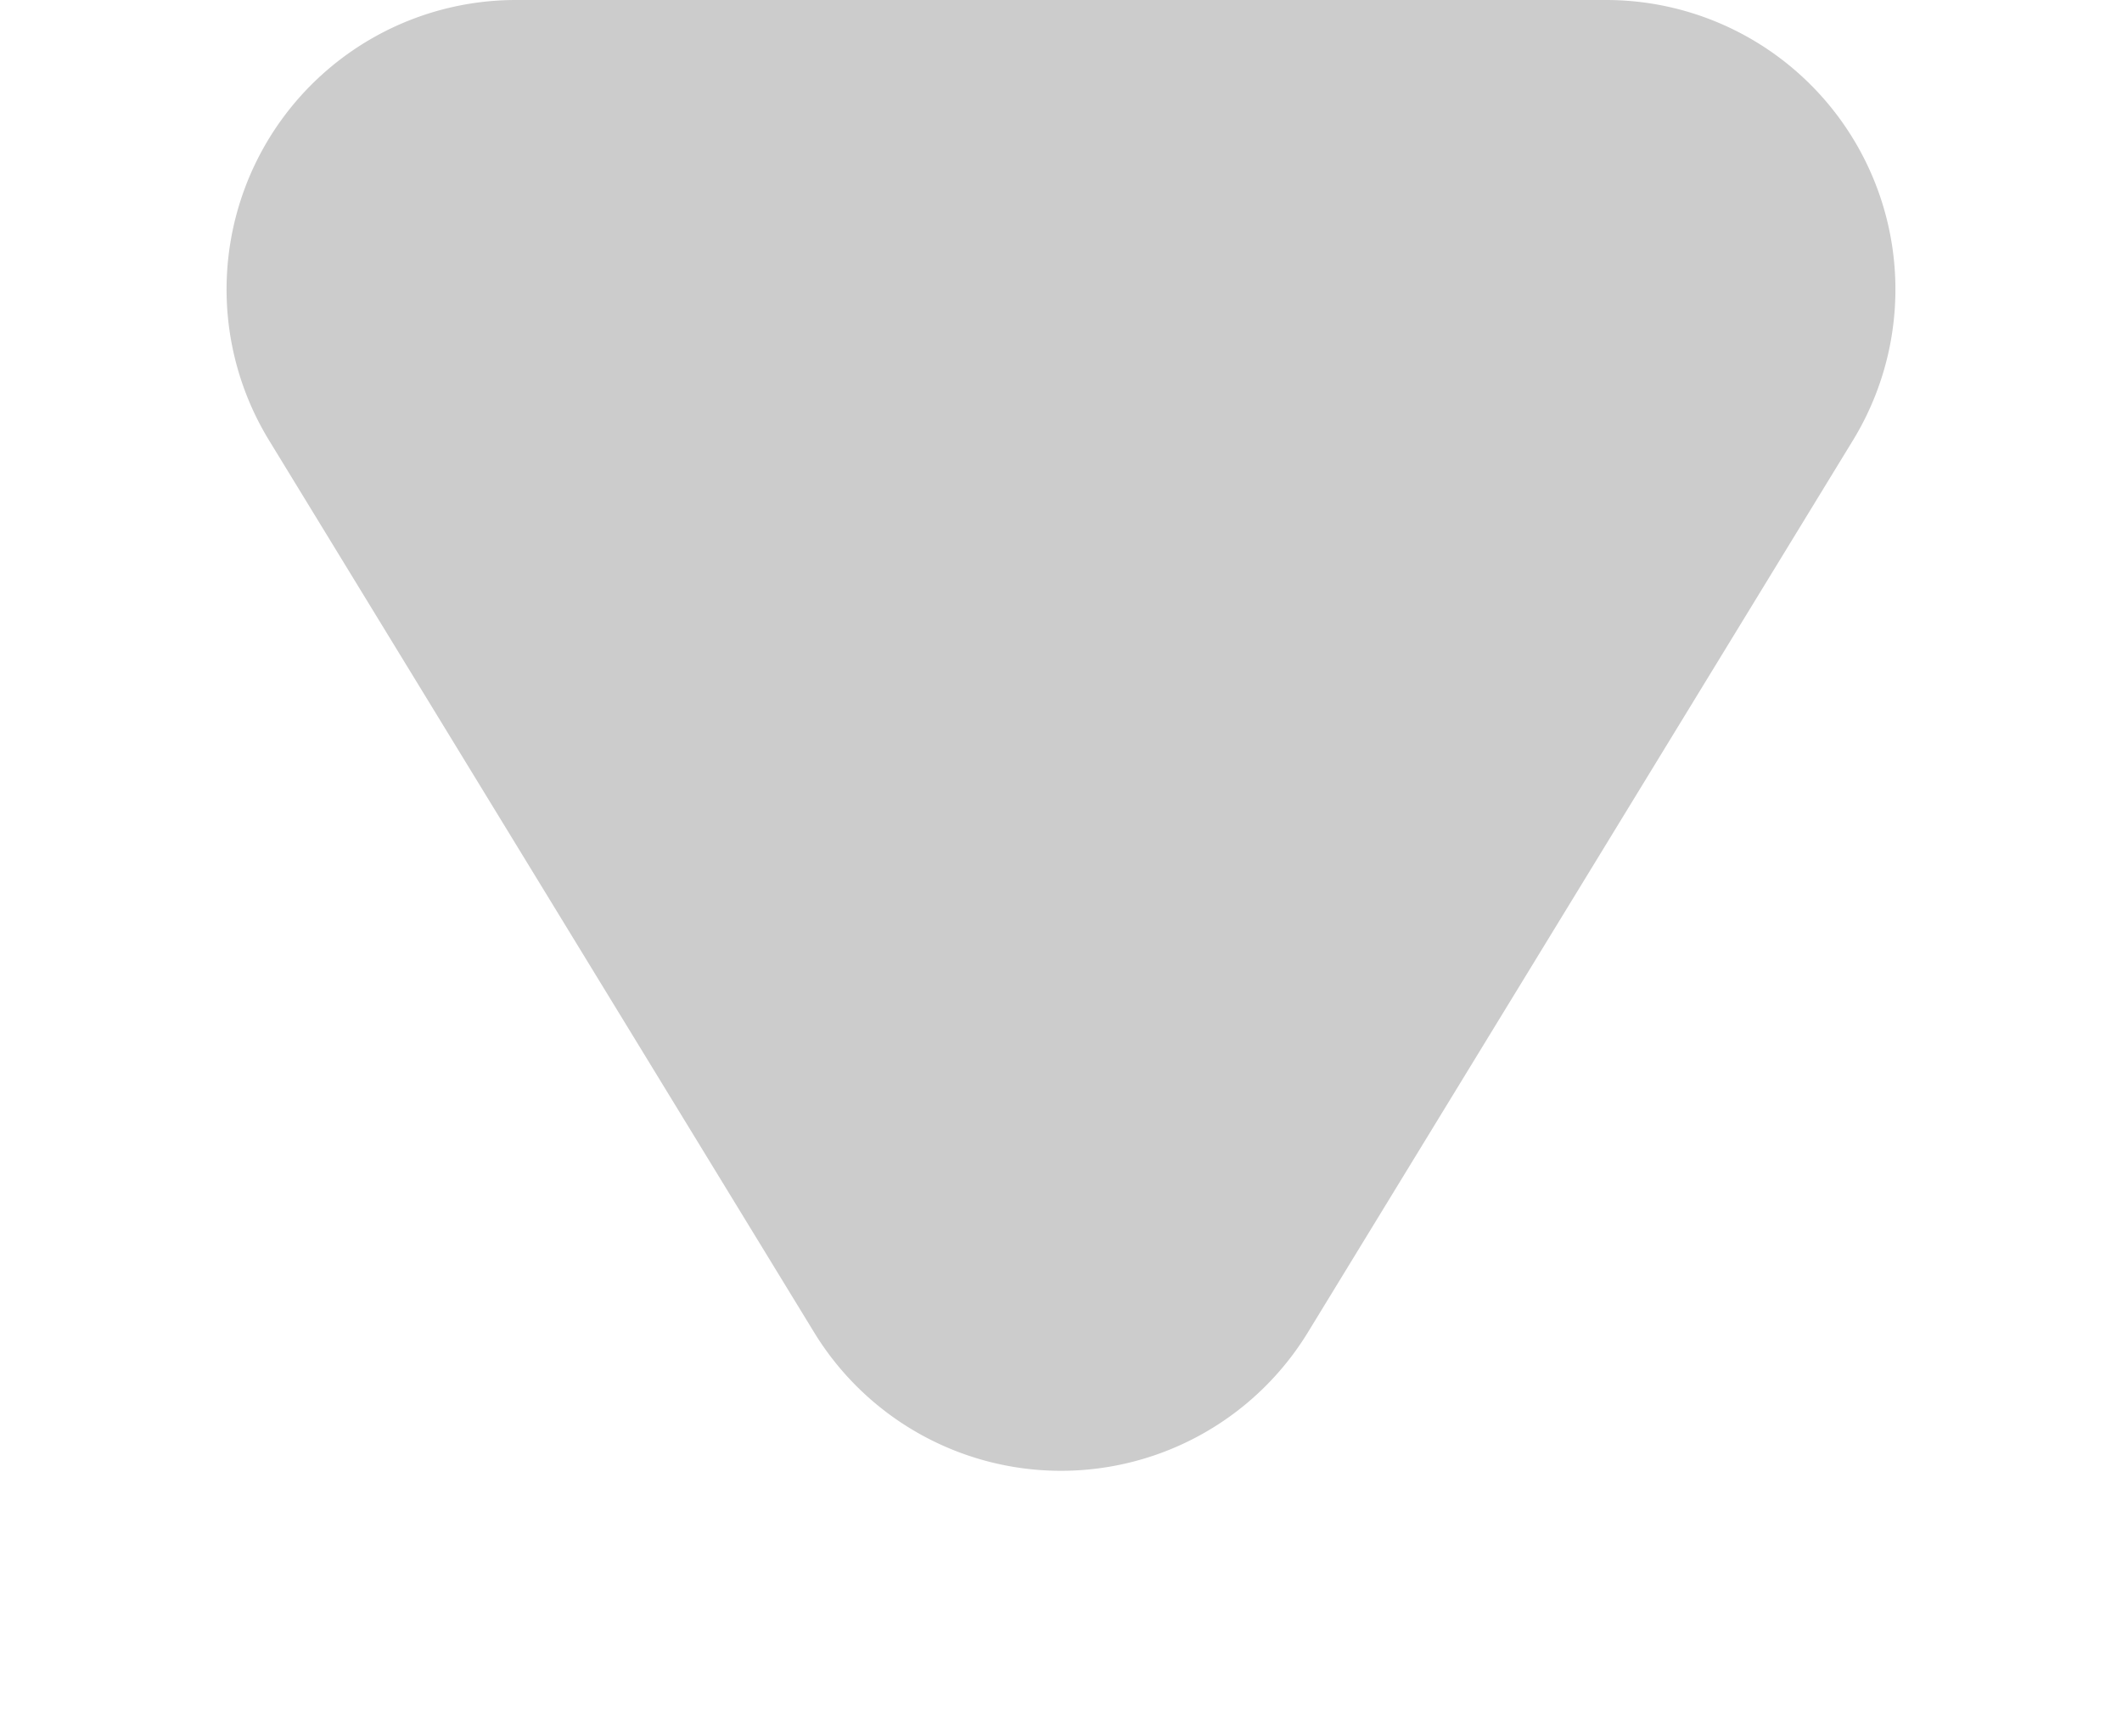 <svg id="Component_102_58" data-name="Component 102 – 58" xmlns="http://www.w3.org/2000/svg" width="22" height="18" viewBox="0 0 22 18">
  <path id="Polygon_54" data-name="Polygon 54" d="M8.44,4.189a3,3,0,0,1,5.12,0l5.651,9.247A3,3,0,0,1,16.651,18H5.349a3,3,0,0,1-2.56-4.564Z" transform="translate(22 18) rotate(180)" fill="#ccc"/>
</svg>
